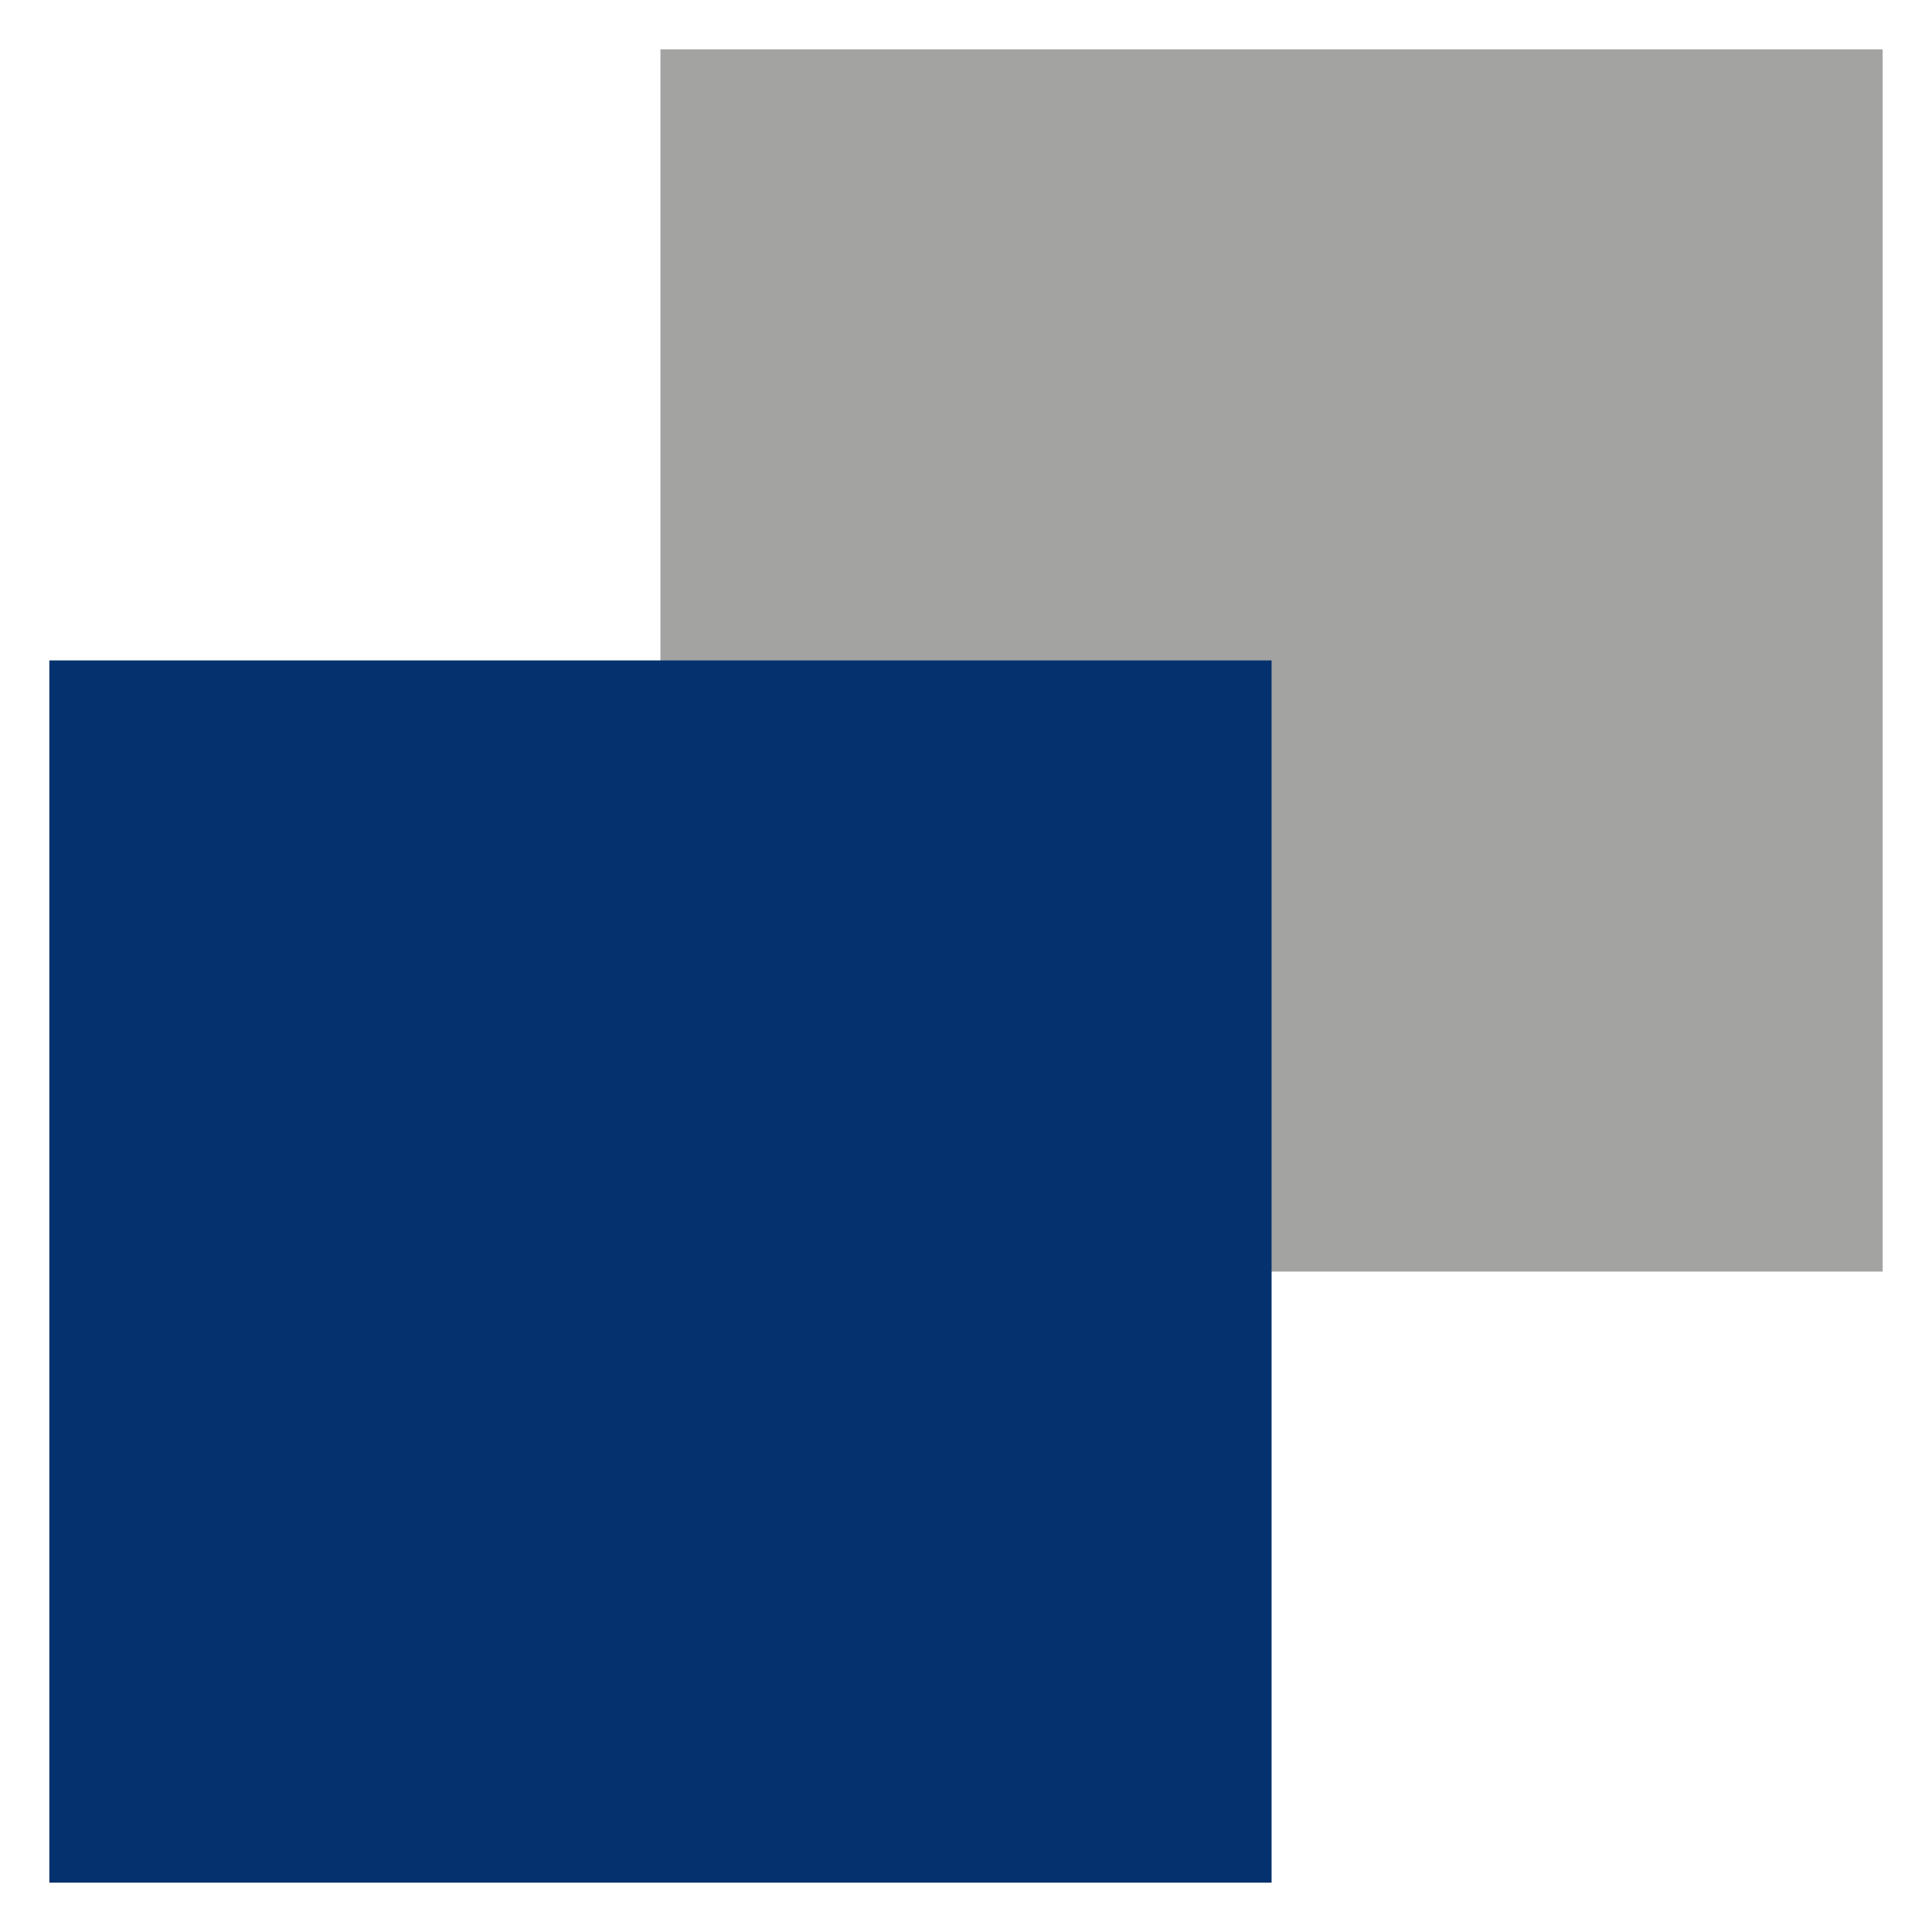 <svg width="24" height="24" viewBox="0 0 24 24" fill="none" xmlns="http://www.w3.org/2000/svg">
<path fill-rule="evenodd" clip-rule="evenodd" d="M8.204 15.796H23.387V0.613H8.204V15.796Z" fill="#A3A3A2"/>
<path fill-rule="evenodd" clip-rule="evenodd" d="M0.613 23.387H15.796V8.204H0.613V23.387Z" fill="#05326E"/>
</svg>
